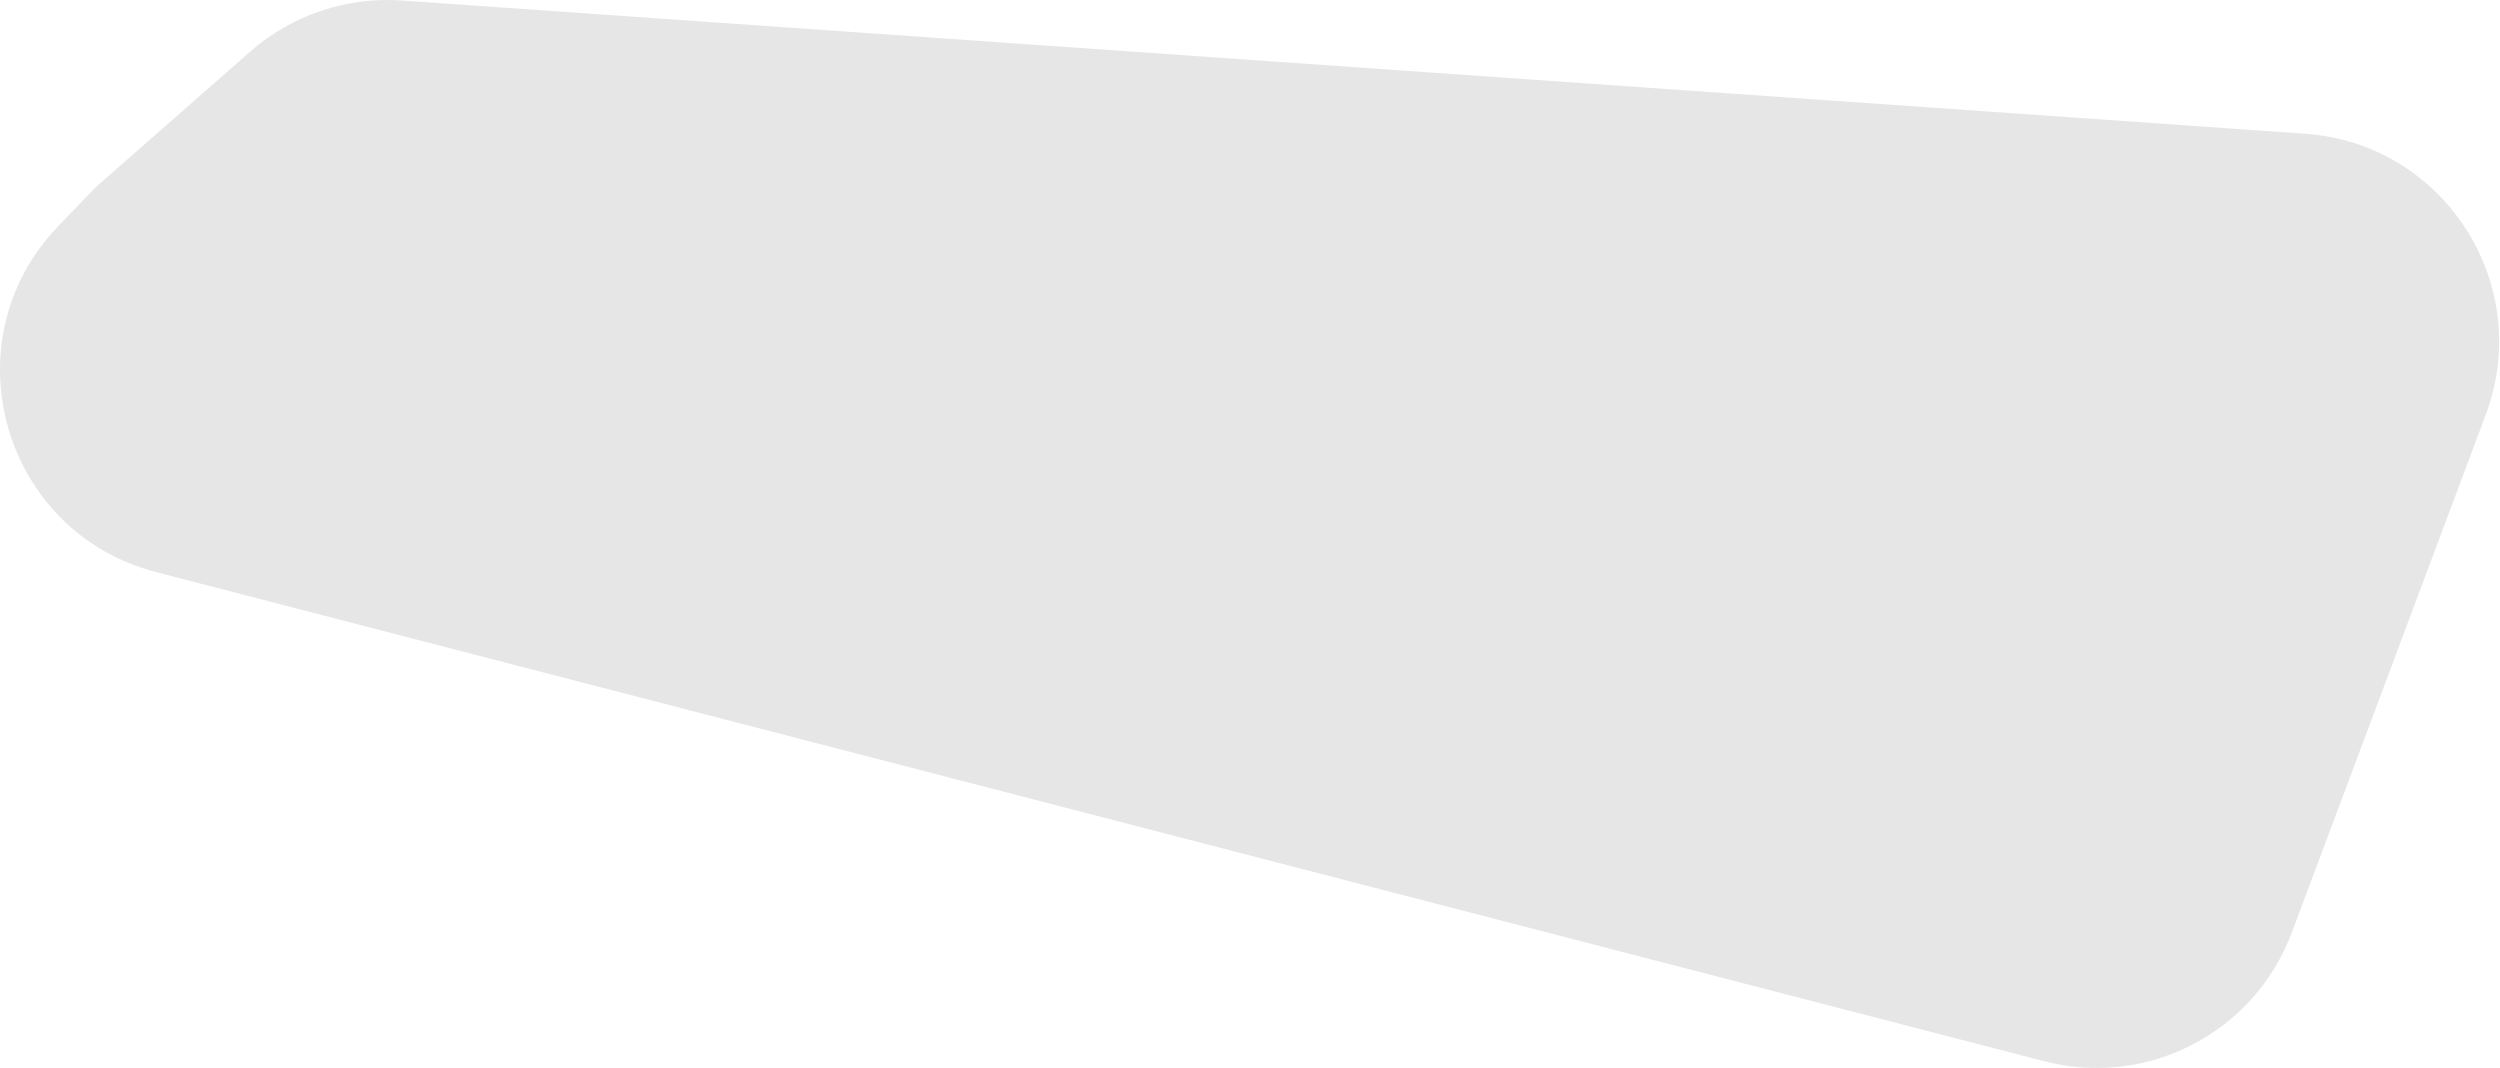 <svg width="1788" height="764" viewBox="0 0 1788 764" fill="none" xmlns="http://www.w3.org/2000/svg">
<path d="M178.786 37.03C208.683 10.782 247.836 -2.42 287.522 0.366L1648.65 95.662C1748.04 102.6 1812.75 203.252 1777.81 296.558L1639.05 667.049C1612.31 738.458 1535.97 778.153 1462.15 759.03L111.731 409.193C1.36 380.6 -37.312 243.693 41.789 161.581L68.495 133.859L178.786 37.03Z" fill="black" fill-opacity="0.1"/>
</svg>
